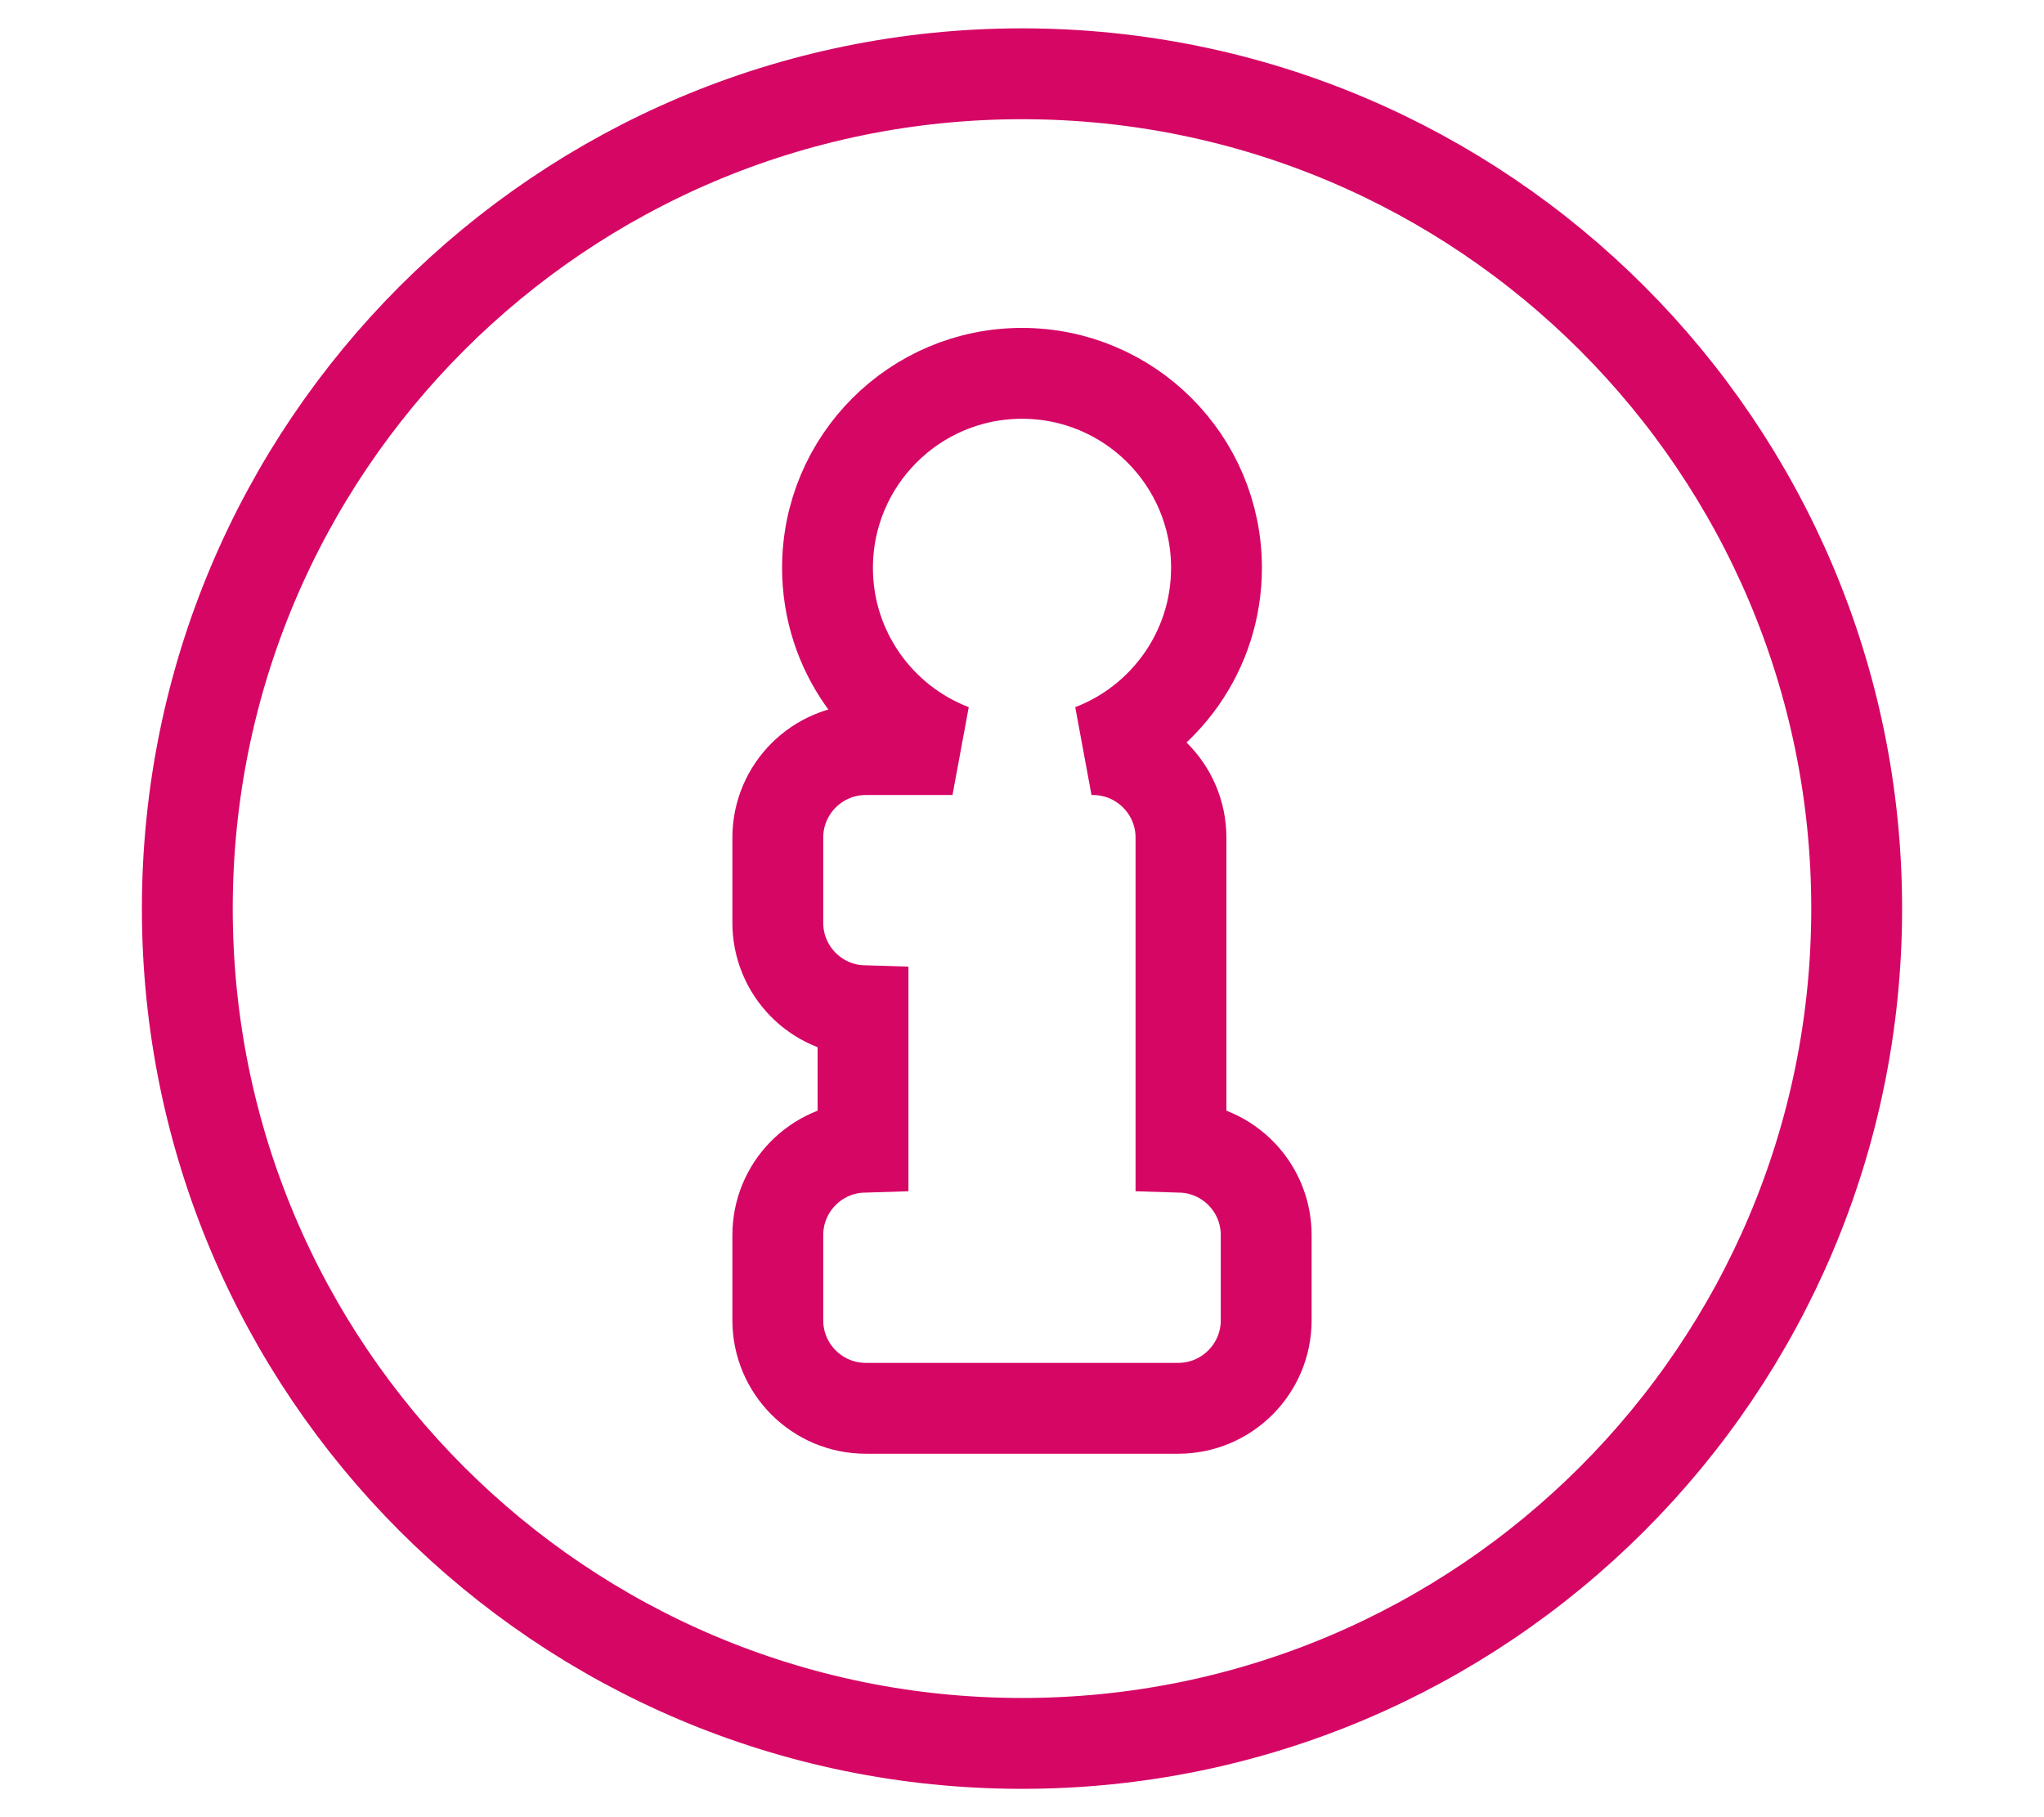 <svg width="18" height="16" viewBox="0 0 20 20" fill="none" xmlns="http://www.w3.org/2000/svg">
<g clip-path="url(#clip0_8_192)">
<path d="M0.812 10C0.812 4.928 4.926 0.812 10 0.812C15.074 0.812 19.188 4.928 19.188 10C19.188 15.075 15.074 19.188 10 19.188C4.926 19.188 0.812 15.075 0.812 10ZM12.141 6.25C12.141 5.068 11.182 4.109 10 4.109C8.818 4.109 7.859 5.068 7.859 6.25C7.859 7.163 8.431 7.942 9.235 8.25H8.281C7.746 8.25 7.312 8.684 7.312 9.219V10.156C7.312 10.681 7.729 11.108 8.25 11.124V12.626C7.729 12.642 7.312 13.069 7.312 13.594V14.531C7.312 15.066 7.746 15.5 8.281 15.5H11.719C12.254 15.5 12.688 15.066 12.688 14.531V13.594C12.688 13.069 12.271 12.642 11.75 12.626V9.219C11.75 8.684 11.316 8.25 10.781 8.25H10.765C11.569 7.942 12.141 7.163 12.141 6.25Z" stroke="#D60665"/>
</g>
<defs>
<clipPath id="clip0_8_192">
<rect width="20" height="20" fill="white"/>
</clipPath>
</defs>
</svg>

